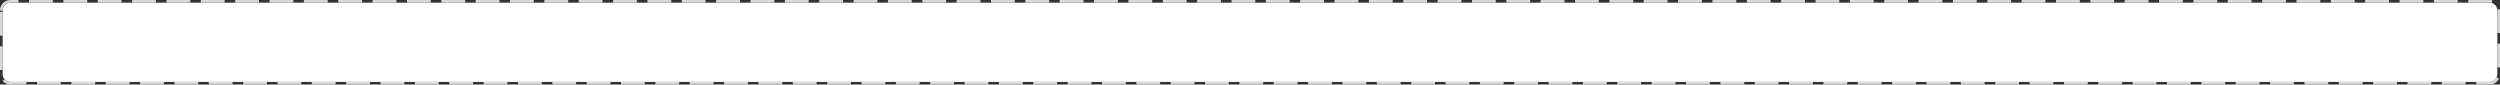 ﻿<?xml version="1.0" encoding="utf-8"?>
<svg version="1.1" xmlns:xlink="http://www.w3.org/1999/xlink" width="946px" height="32px" xmlns="http://www.w3.org/2000/svg">
  <rect width="100%" height="100%" fill="#333333" stroke="none"/>
  <g transform="matrix(1 0 0 1 -228 -1921 )">
    <path d="M 229 1925  A 3 3 0 0 1 232 1922 L 1170 1922  A 3 3 0 0 1 1173 1925 L 1173 1949  A 3 3 0 0 1 1170 1952 L 232 1952  A 3 3 0 0 1 229 1949 L 229 1925  Z " fill-rule="nonzero" fill="#ffffff" stroke="none" />
    <path d="M 228.5 1925  A 3.5 3.5 0 0 1 232 1921.5 L 1170 1921.5  A 3.5 3.5 0 0 1 1173.5 1925 L 1173.5 1949  A 3.5 3.5 0 0 1 1170 1952.5 L 232 1952.5  A 3.5 3.5 0 0 1 228.5 1949 L 228.5 1925  Z " stroke-width="1" stroke-dasharray="9,4" stroke="#d9d9d9" fill="none" stroke-dashoffset="0.5" />
  </g>
</svg>